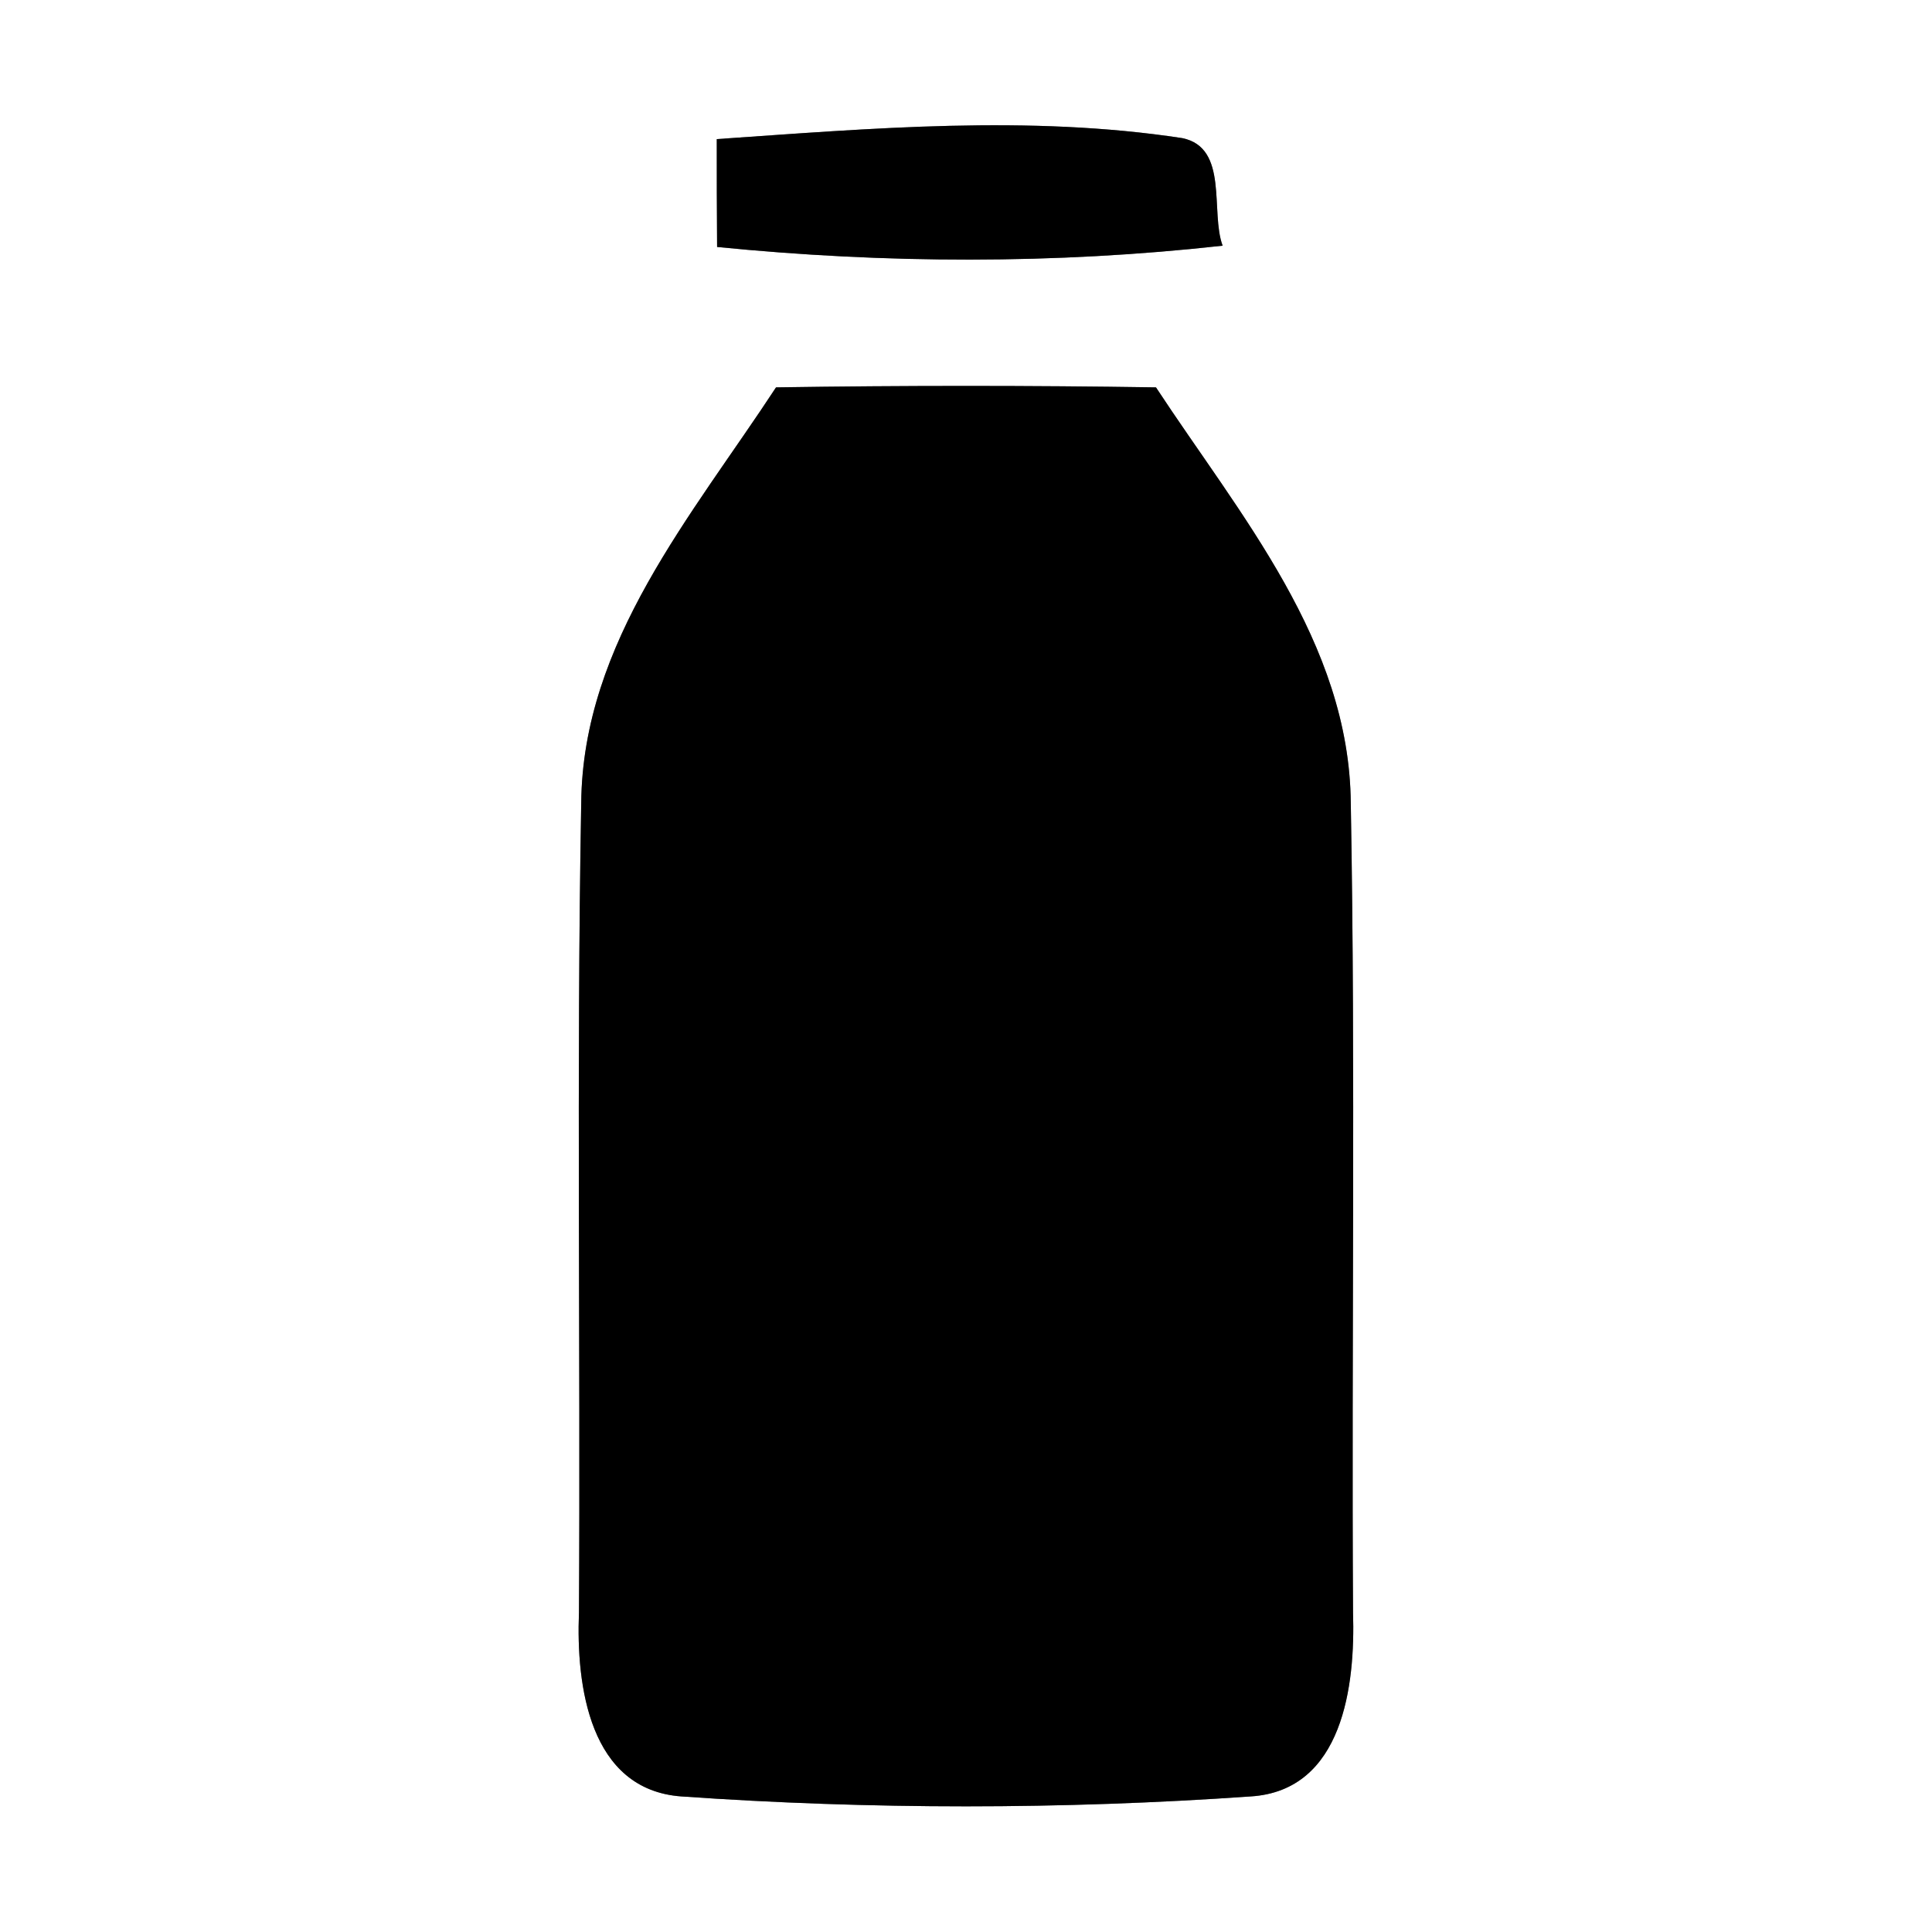 <?xml version="1.0" encoding="UTF-8" ?>
<!DOCTYPE svg PUBLIC "-//W3C//DTD SVG 1.1//EN" "http://www.w3.org/Graphics/SVG/1.1/DTD/svg11.dtd">
<svg width="60pt" height="60pt" viewBox="0 0 60 60" version="1.1" xmlns="http://www.w3.org/2000/svg">
<rect x="0" y="0" width="60" height="60" fill="#808080" stroke="none"/>
<g id="#ffffffff">
<path fill="#ffffff" opacity="1.00" d=" M 0.00 0.00 L 60.00 0.00 L 60.00 60.00 L 0.00 60.00 L 0.00 0.00 M 22.26 4.32 C 22.26 5.44 22.26 6.55 22.27 7.67 C 27.49 8.19 32.76 8.21 37.97 7.63 C 37.58 6.58 38.17 4.59 36.72 4.29 C 31.94 3.56 27.06 3.99 22.26 4.32 M 24.10 12.03 C 21.50 16.00 18.09 19.94 18.05 24.95 C 17.90 33.32 18.03 41.70 17.98 50.08 C 17.89 52.34 18.30 55.58 21.16 55.79 C 27.03 56.20 32.97 56.20 38.84 55.79 C 41.72 55.61 42.09 52.32 42.02 50.08 C 41.97 41.70 42.10 33.32 41.95 24.95 C 41.91 19.94 38.50 15.99 35.90 12.03 C 31.97 11.97 28.04 11.97 24.10 12.03 Z" />
</g>
<g id="#000000ff">
<path fill="#000000" opacity="1.00" d=" M 22.26 4.32 C 27.06 3.99 31.94 3.56 36.72 4.29 C 38.17 4.59 37.58 6.58 37.97 7.63 C 32.76 8.21 27.49 8.19 22.27 7.67 C 22.26 6.55 22.26 5.44 22.26 4.32 Z" />
<path fill="#000000" opacity="1.00" d=" M 24.10 12.03 C 28.04 11.97 31.97 11.97 35.90 12.03 C 38.50 15.99 41.91 19.94 41.95 24.95 C 42.10 33.32 41.97 41.70 42.02 50.08 C 42.09 52.32 41.72 55.61 38.84 55.79 C 32.97 56.20 27.03 56.20 21.16 55.79 C 18.30 55.58 17.89 52.34 17.98 50.08 C 18.03 41.70 17.90 33.32 18.05 24.95 C 18.09 19.94 21.50 16.00 24.10 12.03 Z" />
</g>
</svg>
